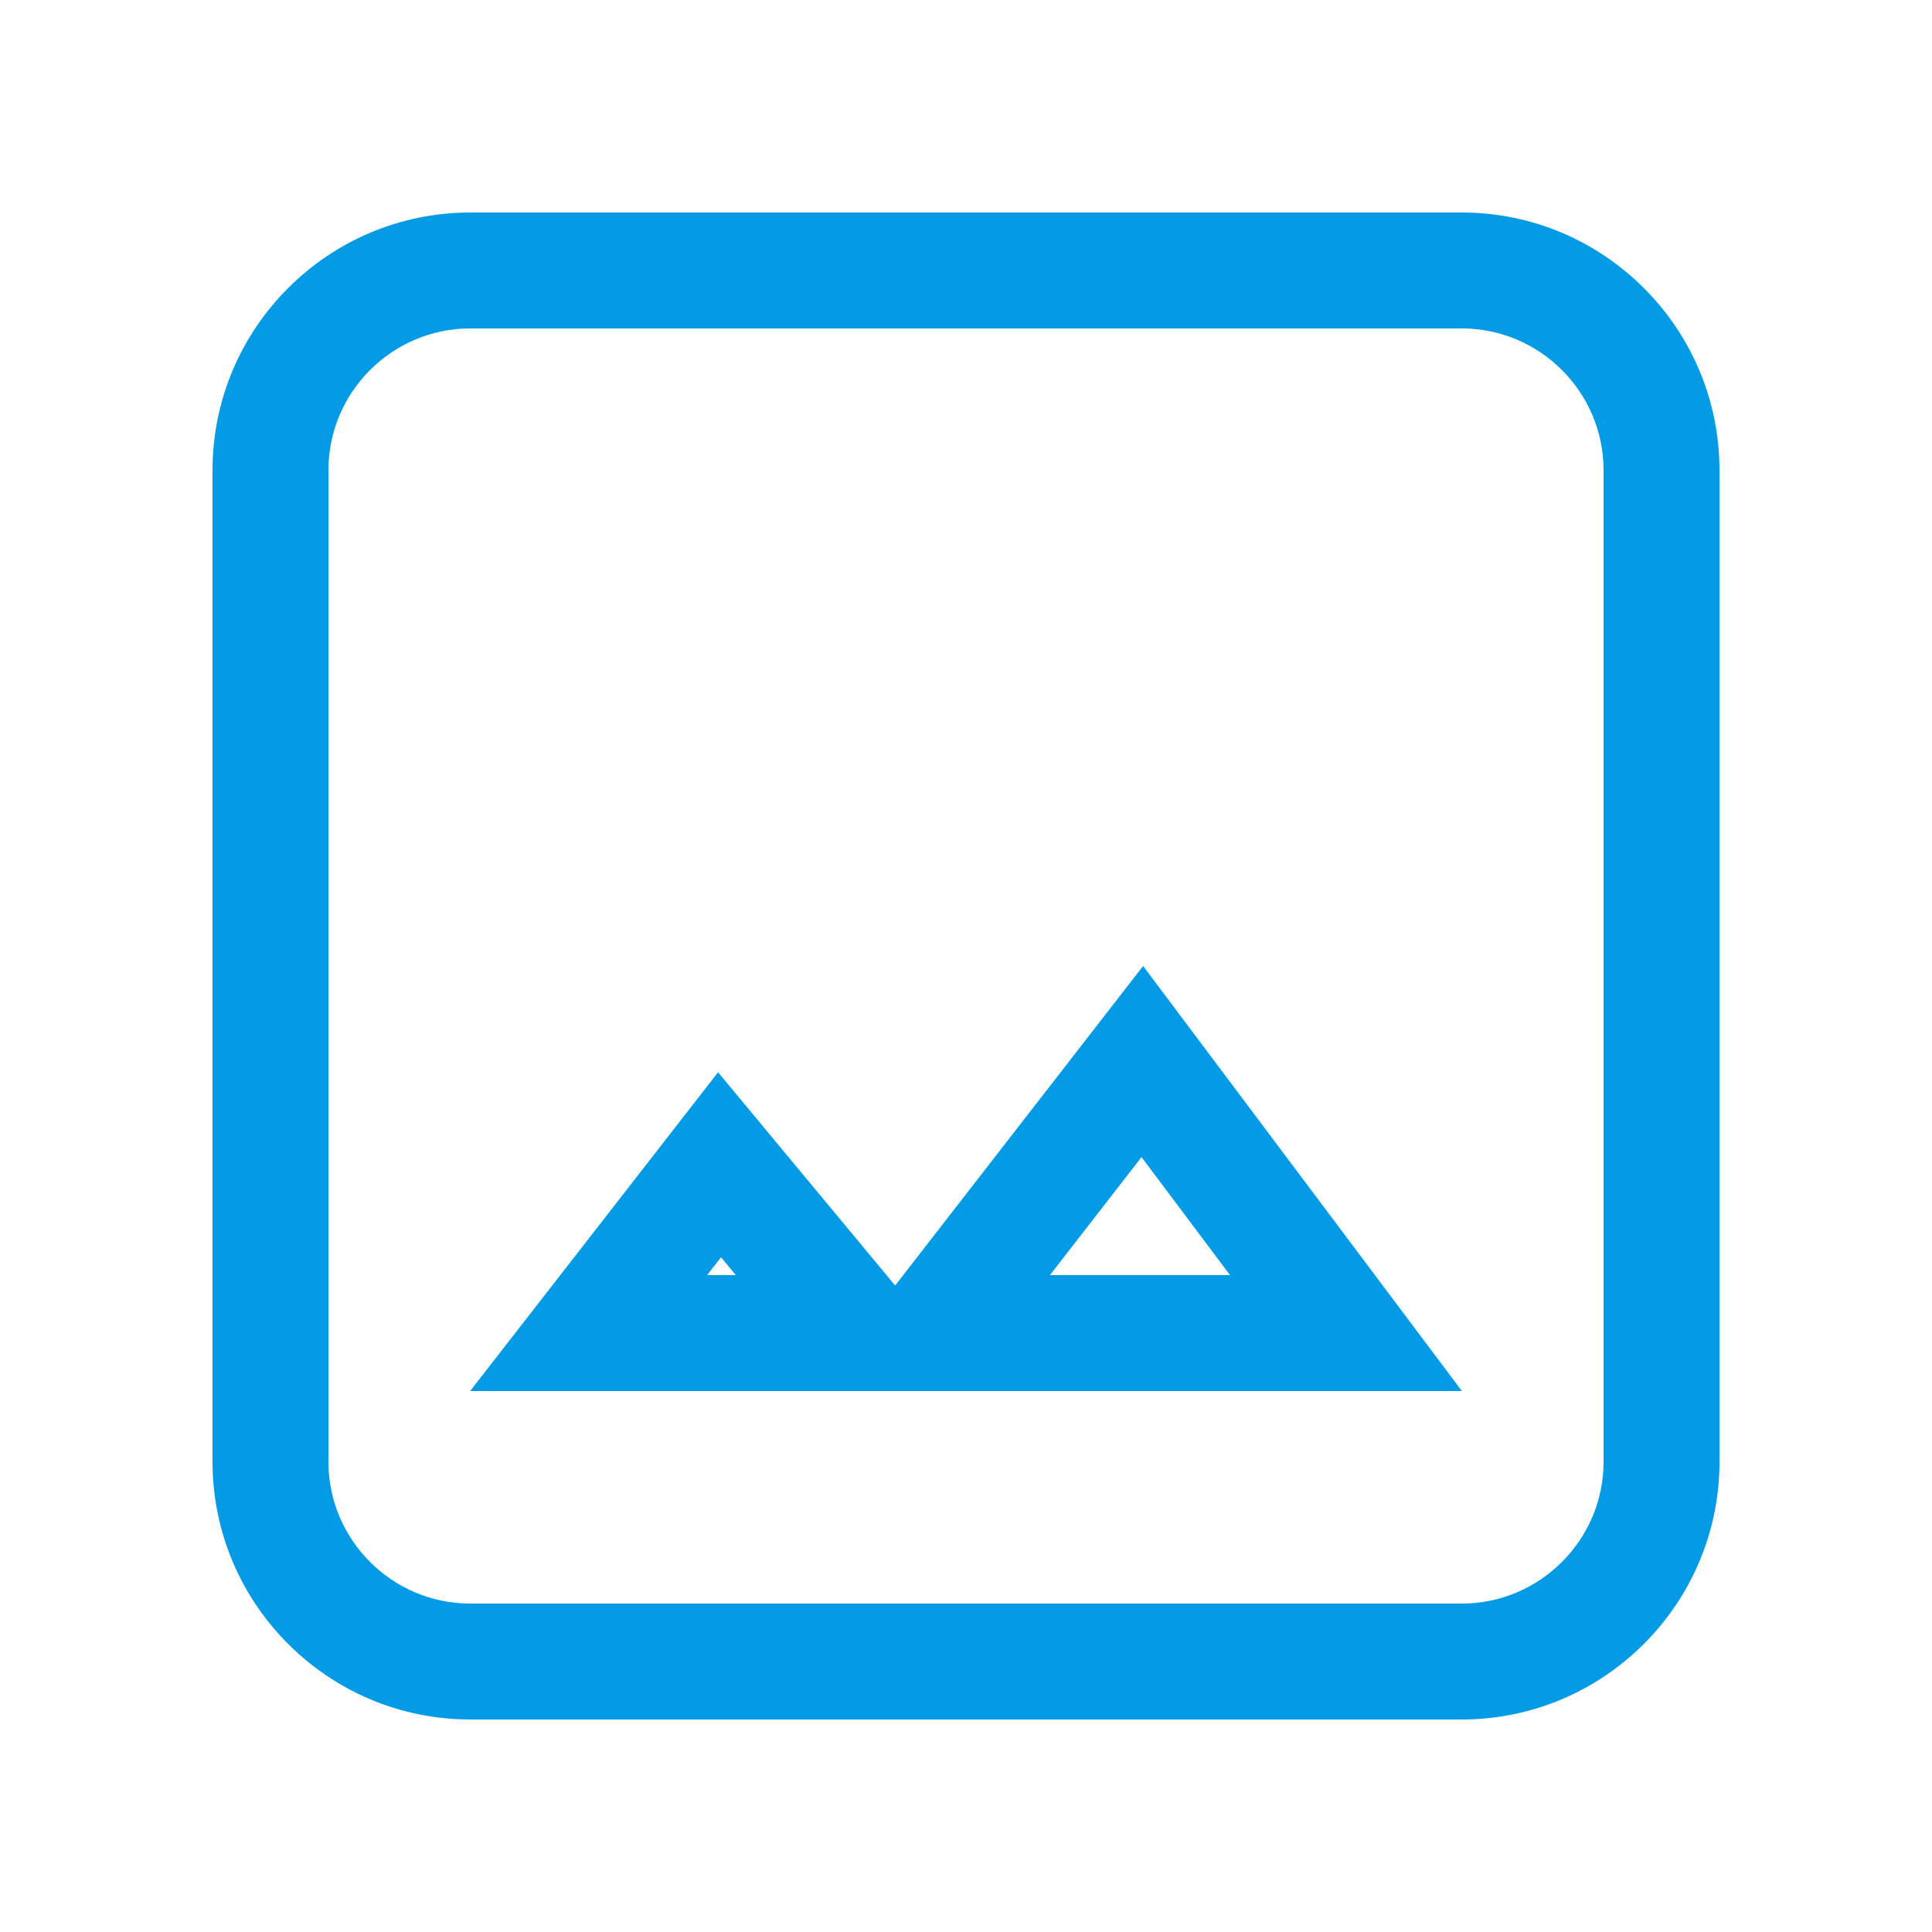 <svg version="1.1" xmlns="http://www.w3.org/2000/svg" xmlns:xlink="http://www.w3.org/1999/xlink" viewBox="0,0,1024,1024">
	<!-- Color names: teamapps-color-1 -->
	<desc>photo icon - Licensed under Apache License v2.0 (http://www.apache.org/licenses/LICENSE-2.0) - Created with Iconfu.com - Derivative work of Material icons (Copyright Google Inc.)</desc>
	<g fill="none" fill-rule="nonzero" style="mix-blend-mode: normal">
		<g color="#039be5" class="teamapps-color-1">
			<path d="M774.83,911.36h-525.66c-75.23,0 -136.53,-61.3 -136.53,-136.53v-525.66c0,-75.23 61.3,-136.53 136.53,-136.53h525.66c75.23,0 136.53,61.3 136.53,136.53v525.66c0,75.23 -61.3,136.53 -136.53,136.53zM605.03,613.29l-48.55,62.55h95.46zM382.16,666.38l-7.36,9.46h15.22zM849.92,774.83v-525.66c0,-41.3 -33.79,-75.09 -75.09,-75.09h-525.66c-41.3,0 -75.09,33.79 -75.09,75.09v525.66c0,41.3 33.79,75.09 75.09,75.09h525.66c41.3,0 75.09,-33.79 75.09,-75.09zM380.59,568.32l93.86,113.02l131.42,-169.34l168.96,225.28h-525.66z" fill="currentColor"/>
		</g>
	</g>
</svg>